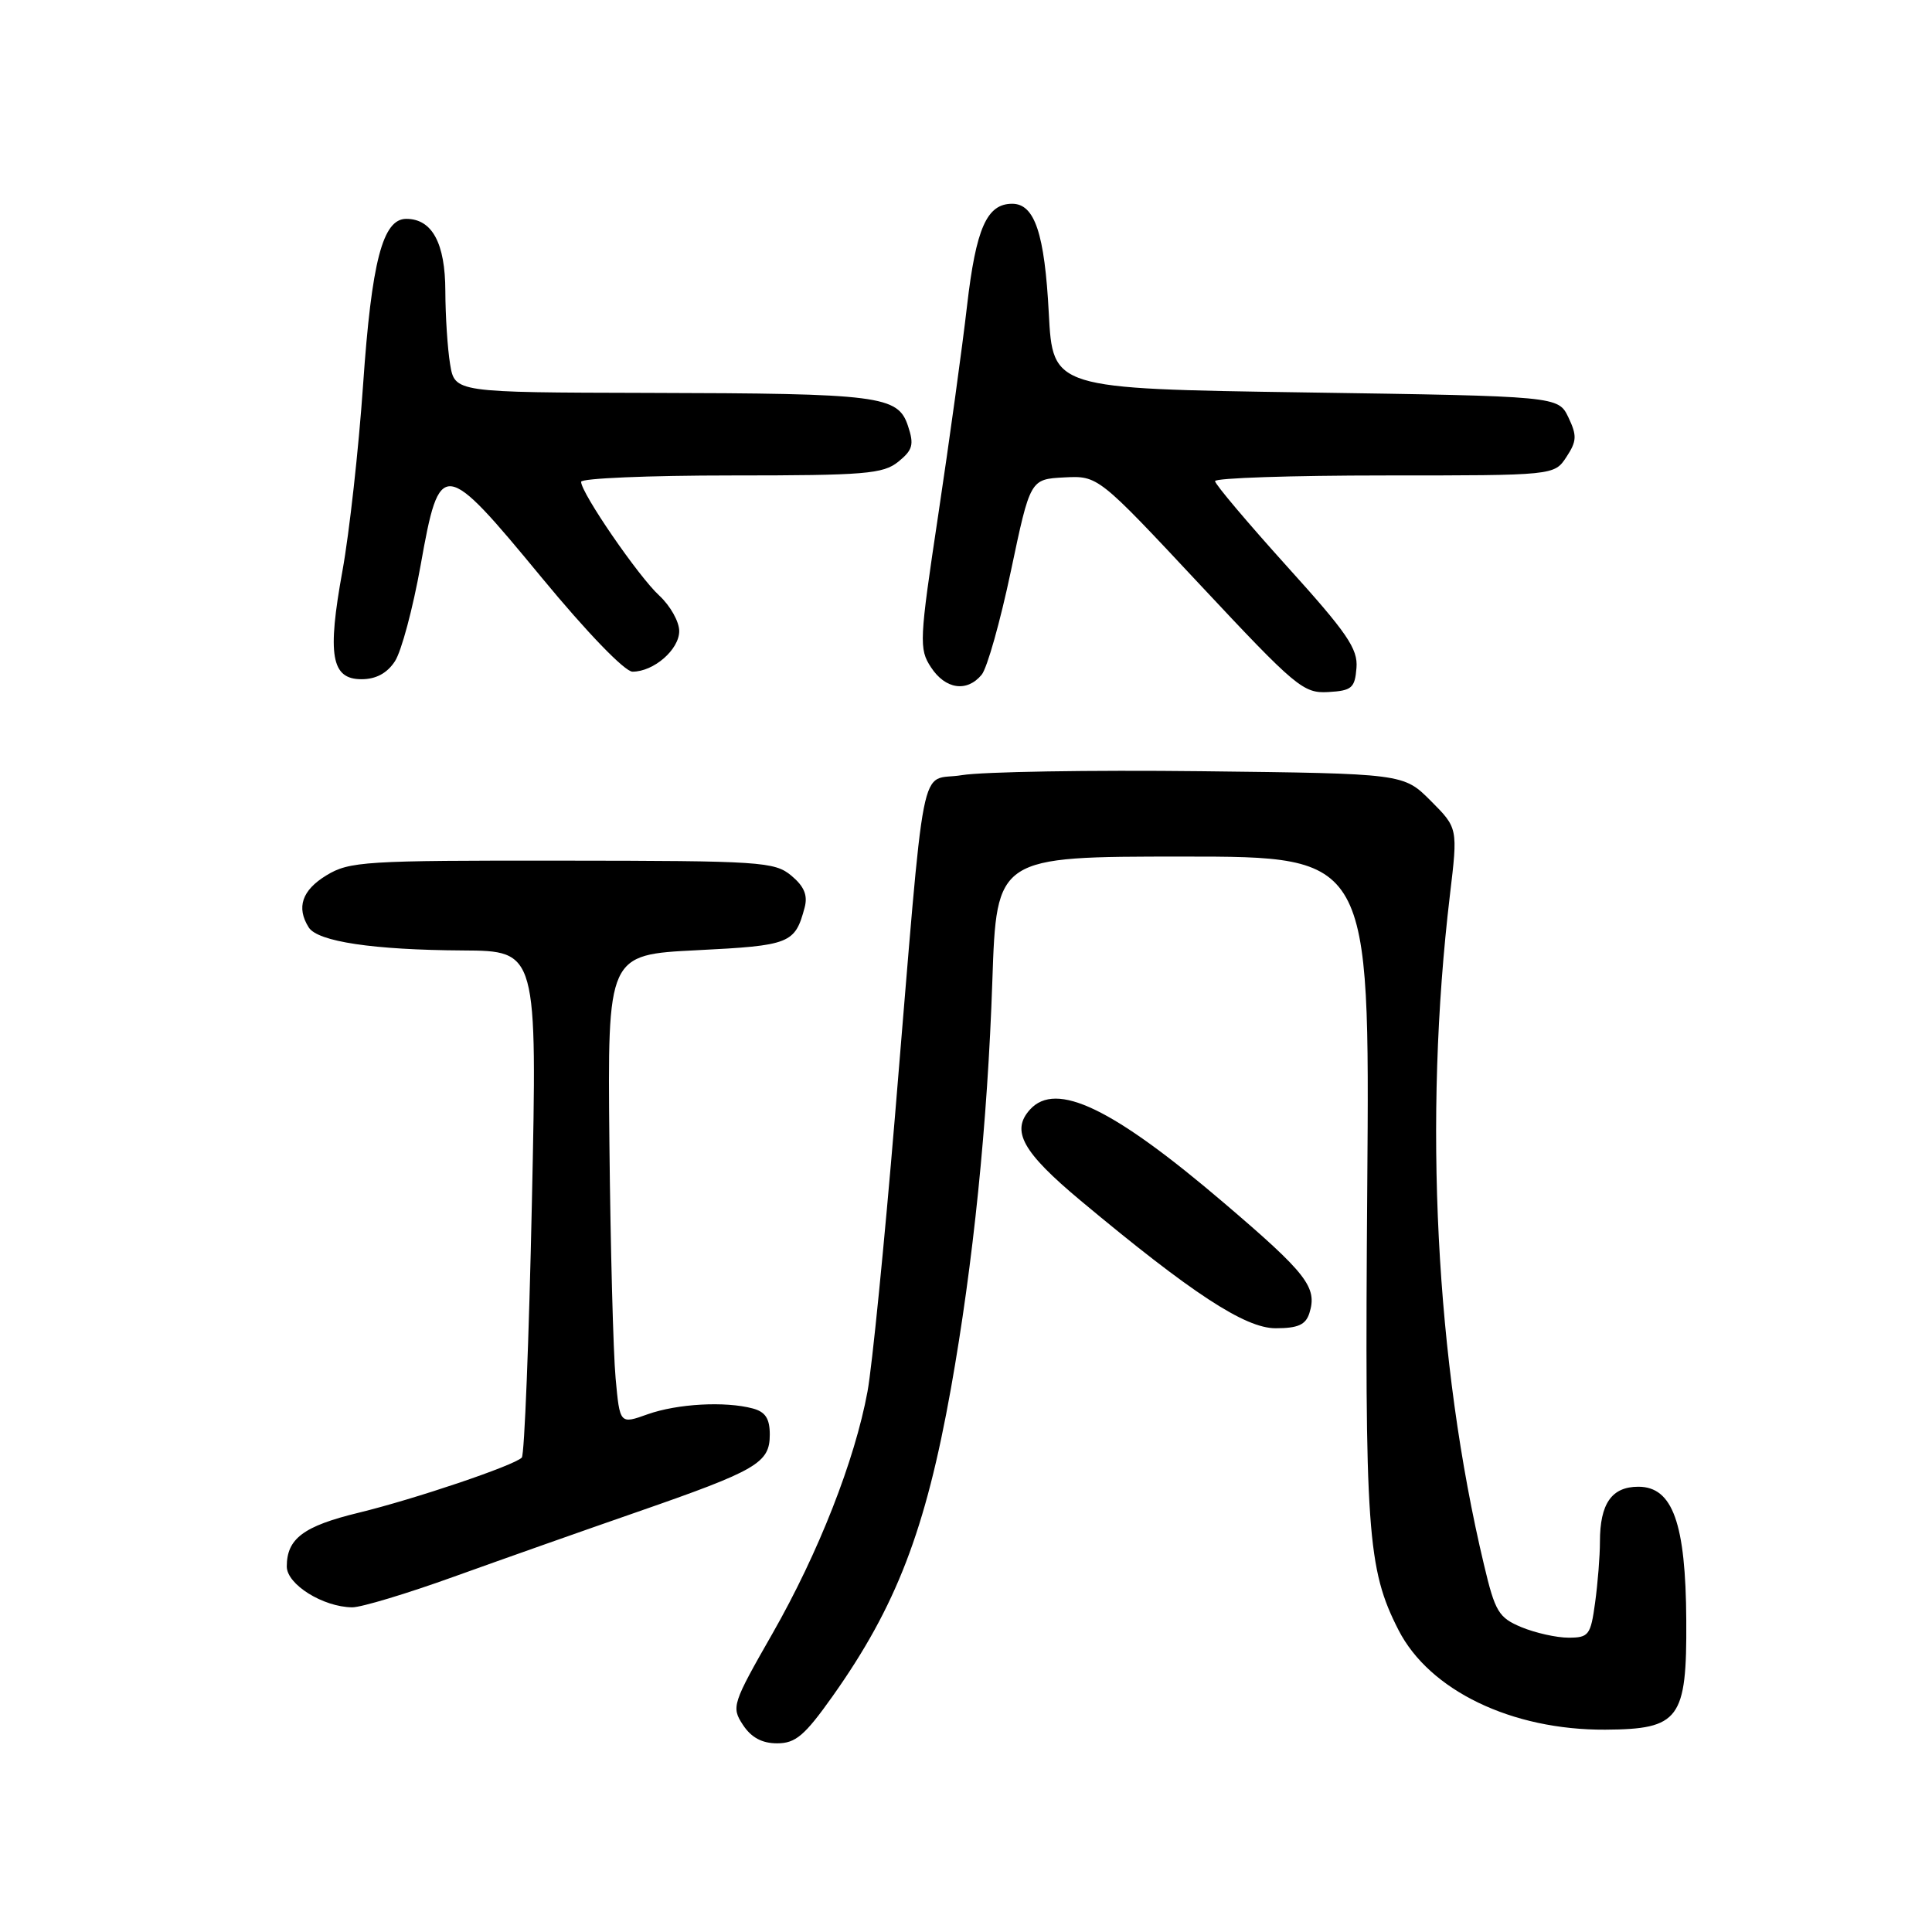 <?xml version="1.0" encoding="UTF-8" standalone="no"?>
<!DOCTYPE svg PUBLIC "-//W3C//DTD SVG 1.1//EN" "http://www.w3.org/Graphics/SVG/1.1/DTD/svg11.dtd" >
<svg xmlns="http://www.w3.org/2000/svg" xmlns:xlink="http://www.w3.org/1999/xlink" version="1.1" viewBox="0 0 256 256">
 <g >
 <path fill="currentColor"
d=" M 110.33 224.75 C 118.76 212.85 122.64 202.78 126.00 184.00 C 128.96 167.40 130.85 148.88 131.49 130.00 C 132.05 113.50 132.05 113.50 156.77 113.50 C 181.50 113.50 181.50 113.50 181.17 157.00 C 180.82 202.95 181.16 207.87 185.31 215.99 C 189.41 224.00 200.32 229.26 212.71 229.19 C 222.54 229.13 223.52 227.81 223.44 214.72 C 223.37 201.83 221.64 197.00 217.09 197.00 C 213.56 197.00 212.00 199.23 212.00 204.29 C 212.00 206.18 211.71 209.81 211.36 212.36 C 210.77 216.67 210.52 217.00 207.83 217.00 C 206.24 217.00 203.44 216.37 201.60 215.61 C 198.58 214.35 198.11 213.57 196.64 207.36 C 190.22 180.42 188.59 148.30 192.12 118.61 C 193.18 109.72 193.18 109.72 189.58 106.11 C 185.97 102.50 185.97 102.50 159.19 102.19 C 144.47 102.02 130.19 102.26 127.46 102.71 C 121.68 103.68 122.72 98.39 118.58 148.00 C 117.18 164.78 115.55 181.15 114.95 184.38 C 113.27 193.50 108.45 205.77 102.38 216.41 C 97.03 225.77 96.89 226.19 98.44 228.55 C 99.54 230.23 100.97 231.00 102.97 231.00 C 105.42 231.00 106.62 229.98 110.33 224.75 Z  M 60.17 208.91 C 66.40 206.67 77.35 202.80 84.50 200.32 C 100.33 194.82 102.00 193.85 102.00 190.09 C 102.00 187.97 101.42 187.08 99.75 186.63 C 96.08 185.65 89.76 186.00 85.81 187.40 C 82.13 188.72 82.13 188.72 81.57 182.61 C 81.26 179.25 80.89 165.25 80.75 151.50 C 80.50 126.50 80.50 126.50 92.34 125.91 C 104.70 125.29 105.34 125.04 106.62 120.25 C 107.05 118.63 106.56 117.45 104.86 116.03 C 102.64 114.18 100.84 114.06 74.50 114.04 C 48.32 114.01 46.29 114.14 43.25 115.99 C 40.01 117.96 39.24 120.25 40.91 122.89 C 42.10 124.77 49.46 125.87 61.34 125.94 C 71.19 126.00 71.19 126.00 70.48 159.25 C 70.09 177.54 69.49 192.79 69.14 193.14 C 68.09 194.20 55.01 198.62 47.50 200.45 C 40.21 202.22 38.00 203.88 38.00 207.57 C 38.00 209.94 42.80 212.94 46.67 212.98 C 47.86 212.99 53.93 211.16 60.17 208.91 Z  M 173.50 174.00 C 174.58 170.58 173.19 168.78 162.18 159.39 C 147.45 146.82 139.94 143.20 136.48 147.02 C 133.92 149.85 135.49 152.66 143.19 159.09 C 157.92 171.38 164.98 176.00 169.02 176.00 C 171.99 176.00 173.01 175.54 173.50 174.00 Z  M 179.74 88.50 C 179.95 85.97 178.51 83.87 170.49 75.00 C 165.28 69.22 161.00 64.16 161.00 63.75 C 161.00 63.34 171.11 63.00 183.48 63.00 C 205.95 63.00 205.95 63.00 207.56 60.55 C 208.94 58.45 208.97 57.72 207.82 55.30 C 206.47 52.50 206.47 52.50 172.99 52.00 C 139.50 51.50 139.50 51.50 138.97 41.50 C 138.42 30.94 137.10 27.00 134.12 27.00 C 130.76 27.00 129.33 30.24 128.14 40.50 C 127.51 46.00 125.79 58.45 124.33 68.17 C 121.81 84.92 121.76 85.98 123.36 88.42 C 125.27 91.34 128.12 91.76 130.07 89.41 C 130.80 88.54 132.54 82.35 133.95 75.66 C 136.51 63.50 136.51 63.50 141.00 63.26 C 145.50 63.03 145.50 63.03 159.00 77.47 C 171.72 91.07 172.70 91.89 176.00 91.70 C 179.12 91.52 179.53 91.17 179.74 88.50 Z  M 52.33 87.62 C 53.19 86.31 54.72 80.58 55.74 74.87 C 58.27 60.66 58.72 60.71 71.78 76.54 C 77.77 83.80 82.79 89.00 83.81 89.00 C 86.63 89.00 90.00 86.07 90.00 83.62 C 90.00 82.37 88.81 80.26 87.36 78.92 C 84.61 76.40 77.00 65.32 77.00 63.84 C 77.00 63.38 85.95 63.00 96.89 63.00 C 114.65 63.00 117.02 62.80 119.03 61.18 C 120.95 59.62 121.14 58.92 120.31 56.43 C 118.98 52.43 116.63 52.13 85.88 52.06 C 60.26 52.00 60.26 52.00 59.64 48.25 C 59.30 46.19 59.02 41.84 59.01 38.58 C 59.00 32.22 57.26 29.00 53.83 29.00 C 50.71 29.00 49.24 34.63 48.11 51.00 C 47.52 59.53 46.29 70.60 45.38 75.62 C 43.34 86.82 43.89 90.00 47.90 90.00 C 49.82 90.00 51.29 89.21 52.33 87.62 Z "/>
</g>
</svg>